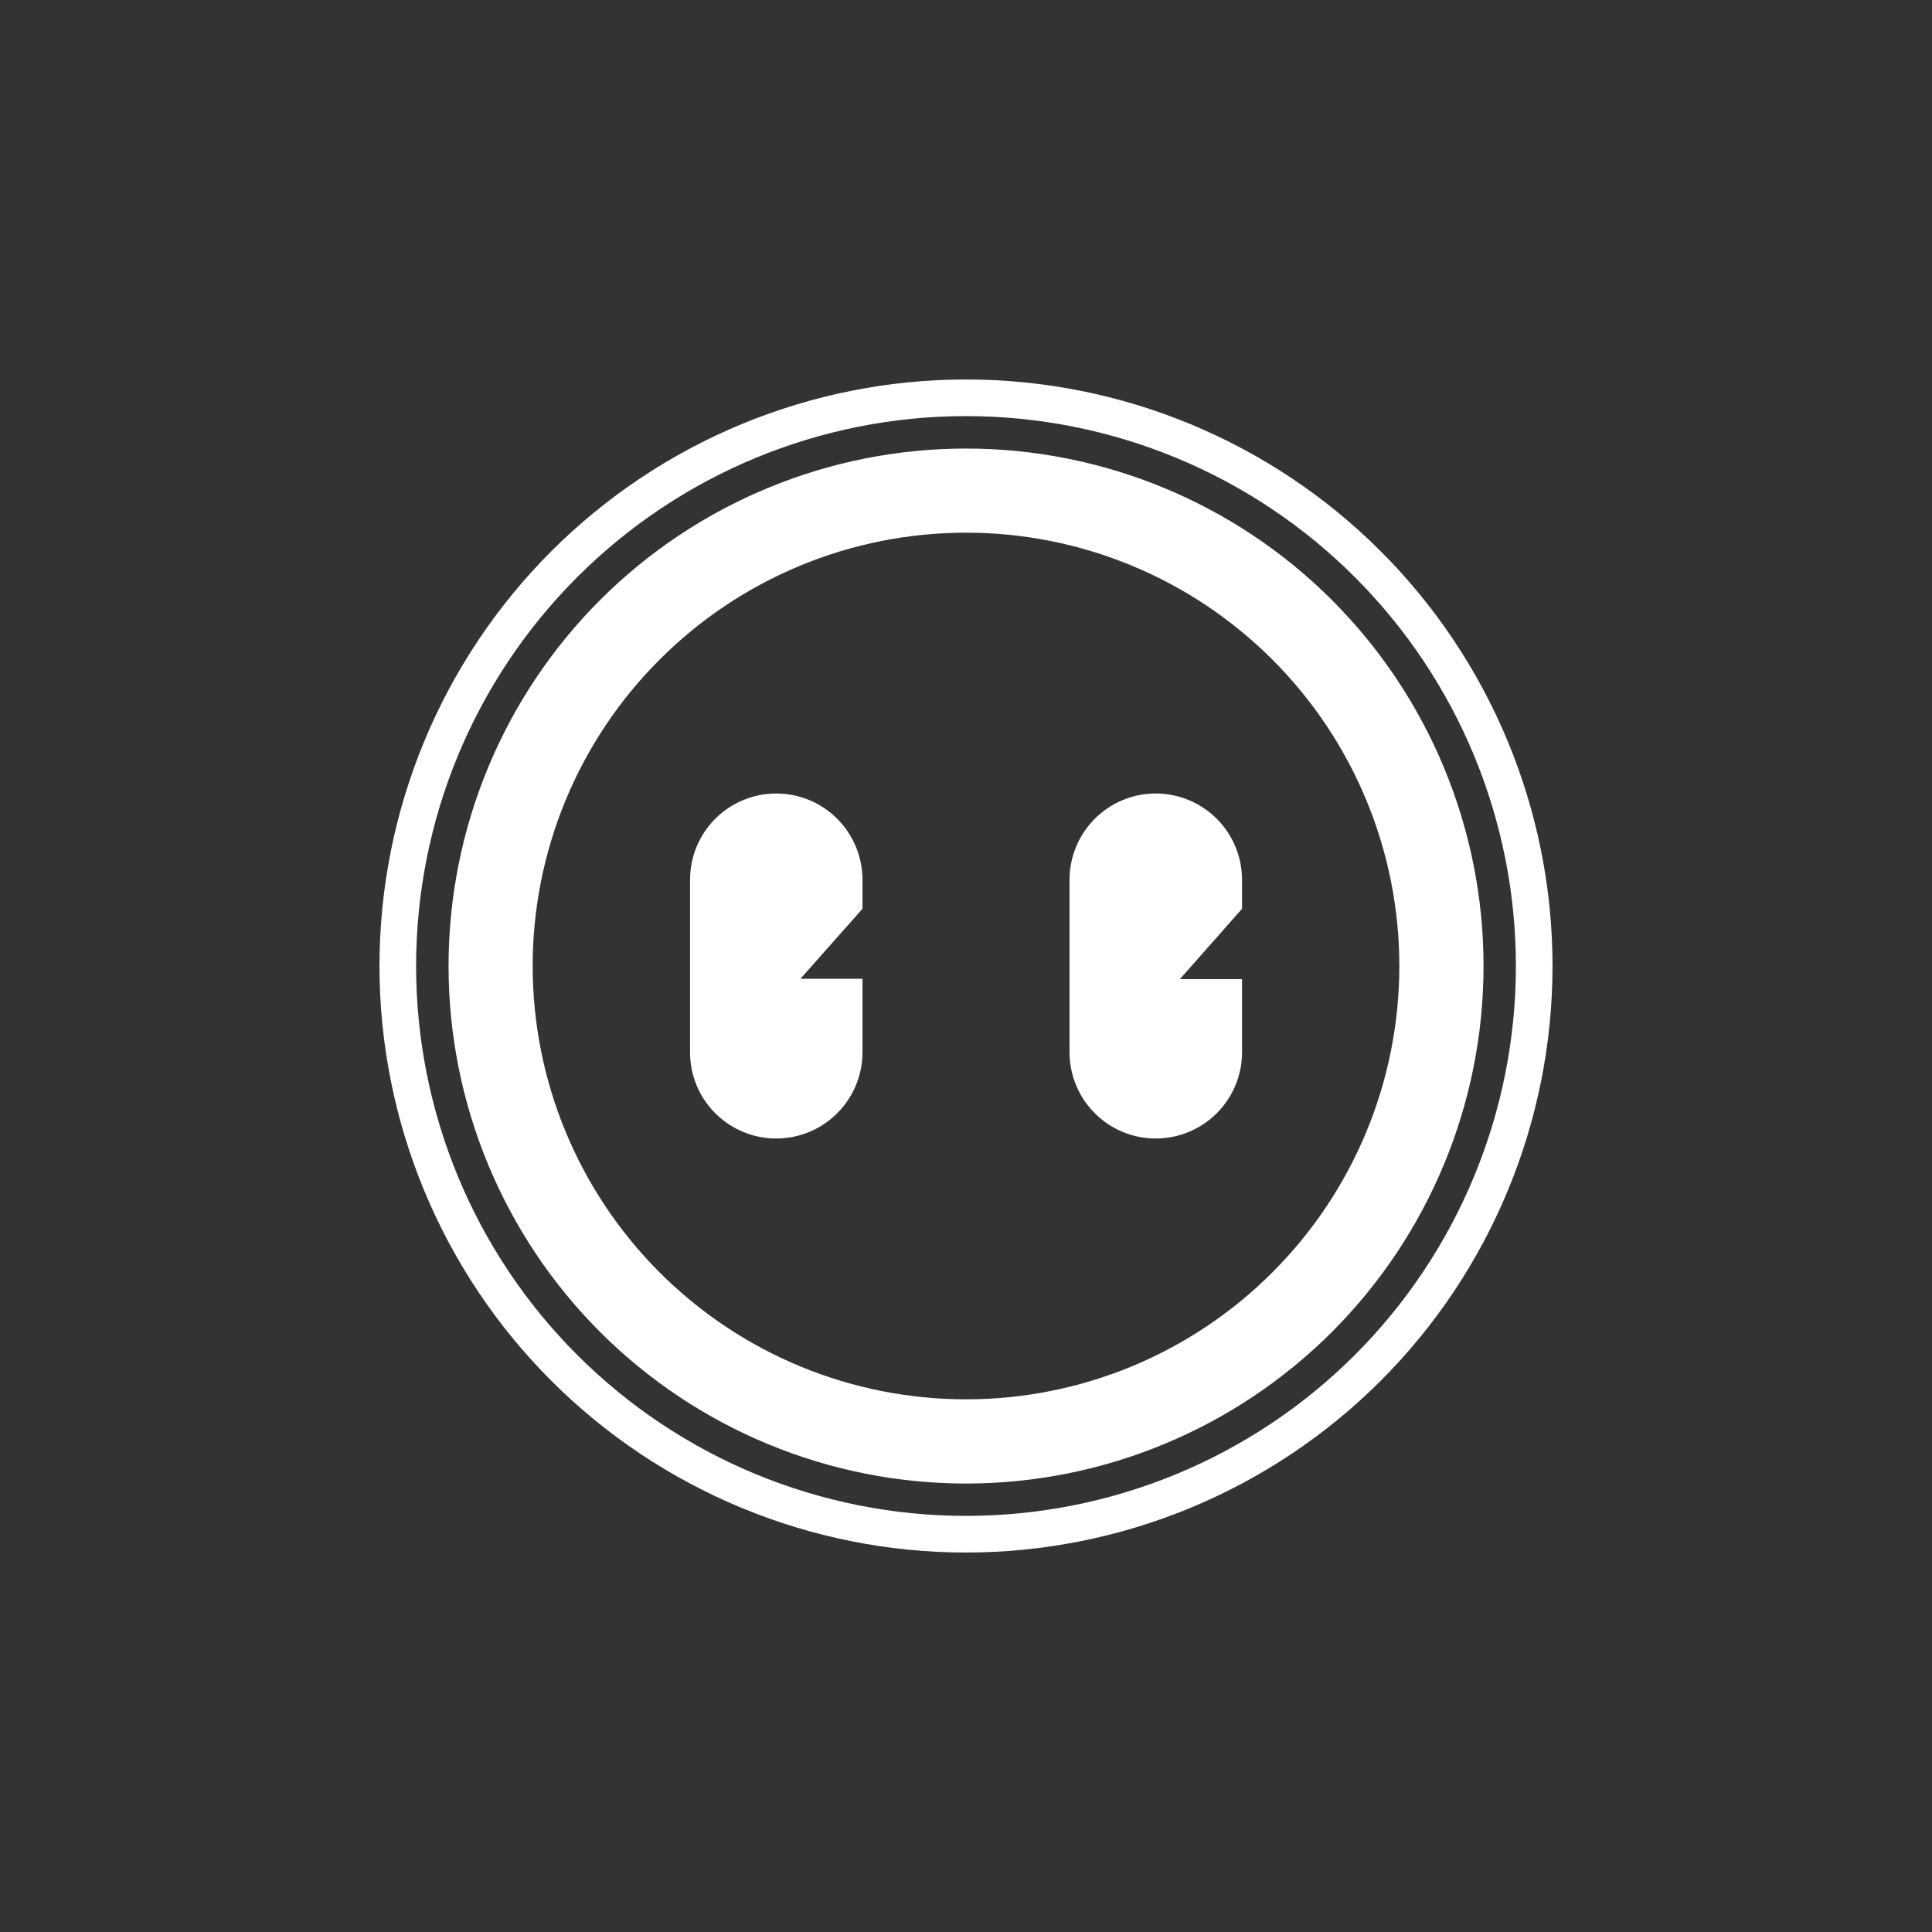 <svg width="24" height="24" viewBox="0 0 24 24" fill="none" xmlns="http://www.w3.org/2000/svg">
<rect x="0" y="0" width="24" height="24" fill="#333333" stroke="none"/>
<path fill-rule="evenodd" clip-rule="evenodd" d="M18.831 12C18.831 13.812 18.112 15.55 16.831 16.831C15.55 18.112 13.812 18.831 12 18.831C10.188 18.831 8.451 18.112 7.17 16.831C5.888 15.55 5.169 13.812 5.169 12C5.169 10.188 5.888 8.451 7.17 7.17C8.451 5.888 10.188 5.169 12 5.169C13.812 5.169 15.55 5.888 16.831 7.17C18.112 8.451 18.831 10.188 18.831 12ZM19.286 12C19.286 13.932 18.518 15.786 17.152 17.152C15.786 18.518 13.932 19.286 12 19.286C10.068 19.286 8.215 18.518 6.848 17.152C5.482 15.786 4.714 13.932 4.714 12C4.714 10.068 5.482 8.215 6.848 6.848C8.215 5.482 10.068 4.714 12 4.714C13.932 4.714 15.786 5.482 17.152 6.848C18.518 8.215 19.286 10.068 19.286 12ZM17.383 12C17.383 13.428 16.816 14.797 15.806 15.806C14.797 16.816 13.428 17.383 12 17.383C10.572 17.383 9.203 16.816 8.194 15.806C7.184 14.797 6.617 13.428 6.617 12C6.617 10.572 7.184 9.203 8.194 8.194C9.203 7.184 10.572 6.617 12 6.617C13.428 6.617 14.797 7.184 15.806 8.194C16.816 9.203 17.383 10.572 17.383 12ZM18.429 12C18.429 13.705 17.751 15.34 16.546 16.546C15.34 17.751 13.705 18.429 12 18.429C10.295 18.429 8.66 17.751 7.454 16.546C6.249 15.34 5.572 13.705 5.572 12C5.572 10.295 6.249 8.66 7.454 7.454C8.66 6.249 10.295 5.572 12 5.572C13.705 5.572 15.34 6.249 16.546 7.454C17.751 8.66 18.429 10.295 18.429 12ZM9.643 9.857C9.359 9.857 9.086 9.97 8.885 10.171C8.684 10.372 8.572 10.645 8.572 10.929V13.072C8.572 13.356 8.684 13.628 8.885 13.829C9.086 14.03 9.359 14.143 9.643 14.143C9.927 14.143 10.2 14.03 10.4 13.829C10.601 13.628 10.714 13.356 10.714 13.072V12.159H9.943L10.714 11.289V10.929C10.714 10.645 10.601 10.372 10.4 10.171C10.2 9.97 9.927 9.857 9.643 9.857ZM13.286 10.929C13.286 10.645 13.399 10.372 13.6 10.171C13.8 9.97 14.073 9.857 14.357 9.857C14.641 9.857 14.914 9.97 15.115 10.171C15.316 10.372 15.429 10.645 15.429 10.929V11.289L14.657 12.163H15.429V13.072C15.429 13.356 15.316 13.628 15.115 13.829C14.914 14.03 14.641 14.143 14.357 14.143C14.073 14.143 13.8 14.03 13.6 13.829C13.399 13.628 13.286 13.356 13.286 13.072V10.929Z" fill="white"/>
</svg>
